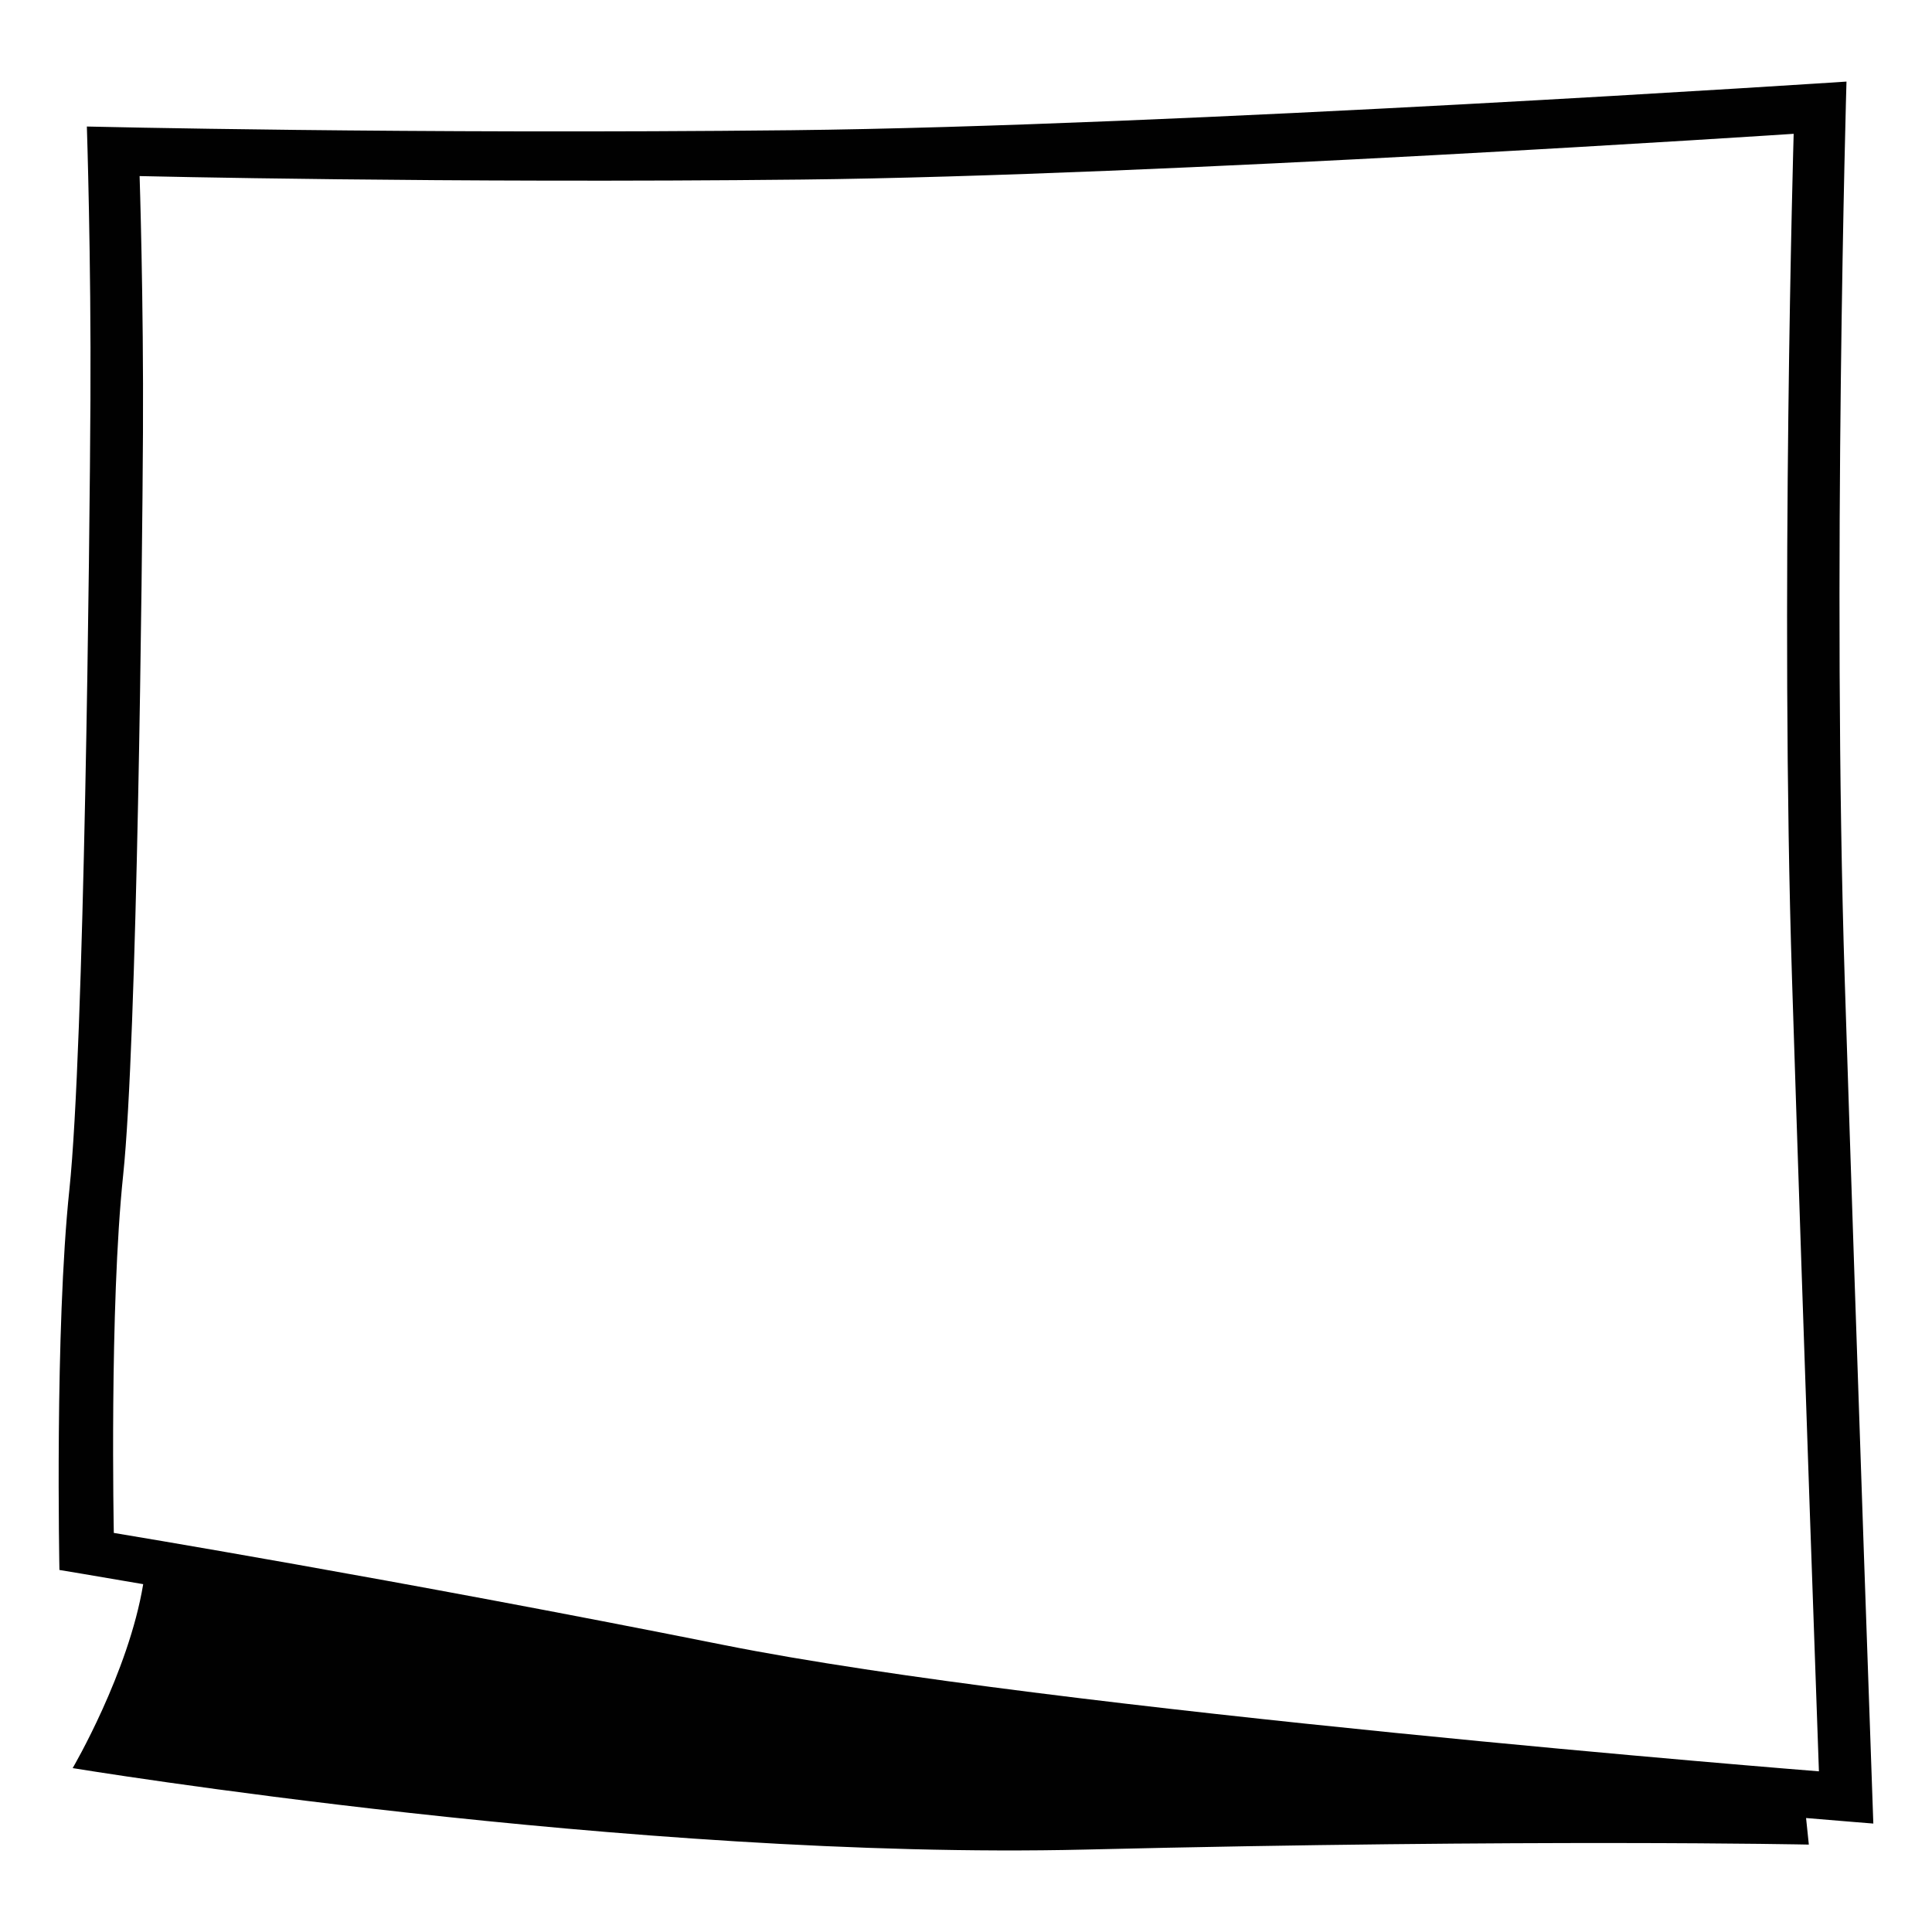 <?xml version="1.0" encoding="utf-8"?>
<!-- Generator: Adobe Illustrator 16.0.0, SVG Export Plug-In . SVG Version: 6.00 Build 0)  -->
<!DOCTYPE svg PUBLIC "-//W3C//DTD SVG 1.1//EN" "http://www.w3.org/Graphics/SVG/1.1/DTD/svg11.dtd">
<svg version="1.1" id="Layer_1" xmlns="http://www.w3.org/2000/svg" xmlns:xlink="http://www.w3.org/1999/xlink" x="0px" y="0px"
	 width="100px" height="100px" viewBox="0 0 100 100" enable-background="new 0 0 100 100" xml:space="preserve">
<g id="Shape_18">
	<g>
		<path fill="#010101" d="M96.963,94.387c0,0-0.816-22.924-1.479-43.65c-0.661-20.727,0.09-46.514,0.09-46.514
			S60.695,6.527,40.981,6.74C21.268,6.953,4.496,6.549,4.496,6.549S4.72,13.376,4.681,20.68c-0.037,7.306-0.322,33.597-1.088,40.875
			C2.824,68.83,3.076,81.261,3.076,81.261s1.594,0.263,4.336,0.735c-0.759,4.594-3.651,9.521-3.651,9.521s29.011,4.773,52.387,4.217
			c23.377-0.56,37.477-0.258,37.477-0.258s-0.057-0.522-0.143-1.375C95.674,94.286,96.963,94.387,96.963,94.387z M37.455,85.143
			c-17.021-3.403-31.564-5.799-31.564-5.799S5.656,67.659,6.375,60.82C7.097,53.979,7.364,29.266,7.4,22.398
			C7.436,15.532,7.226,9.114,7.226,9.114s15.764,0.379,34.296,0.18c18.533-0.2,51.318-2.368,51.318-2.368s-0.706,24.24-0.086,43.725
			c0.622,19.483,1.393,41.033,1.393,41.033S54.475,88.547,37.455,85.143z"/>
	</g>
</g>
</svg>
